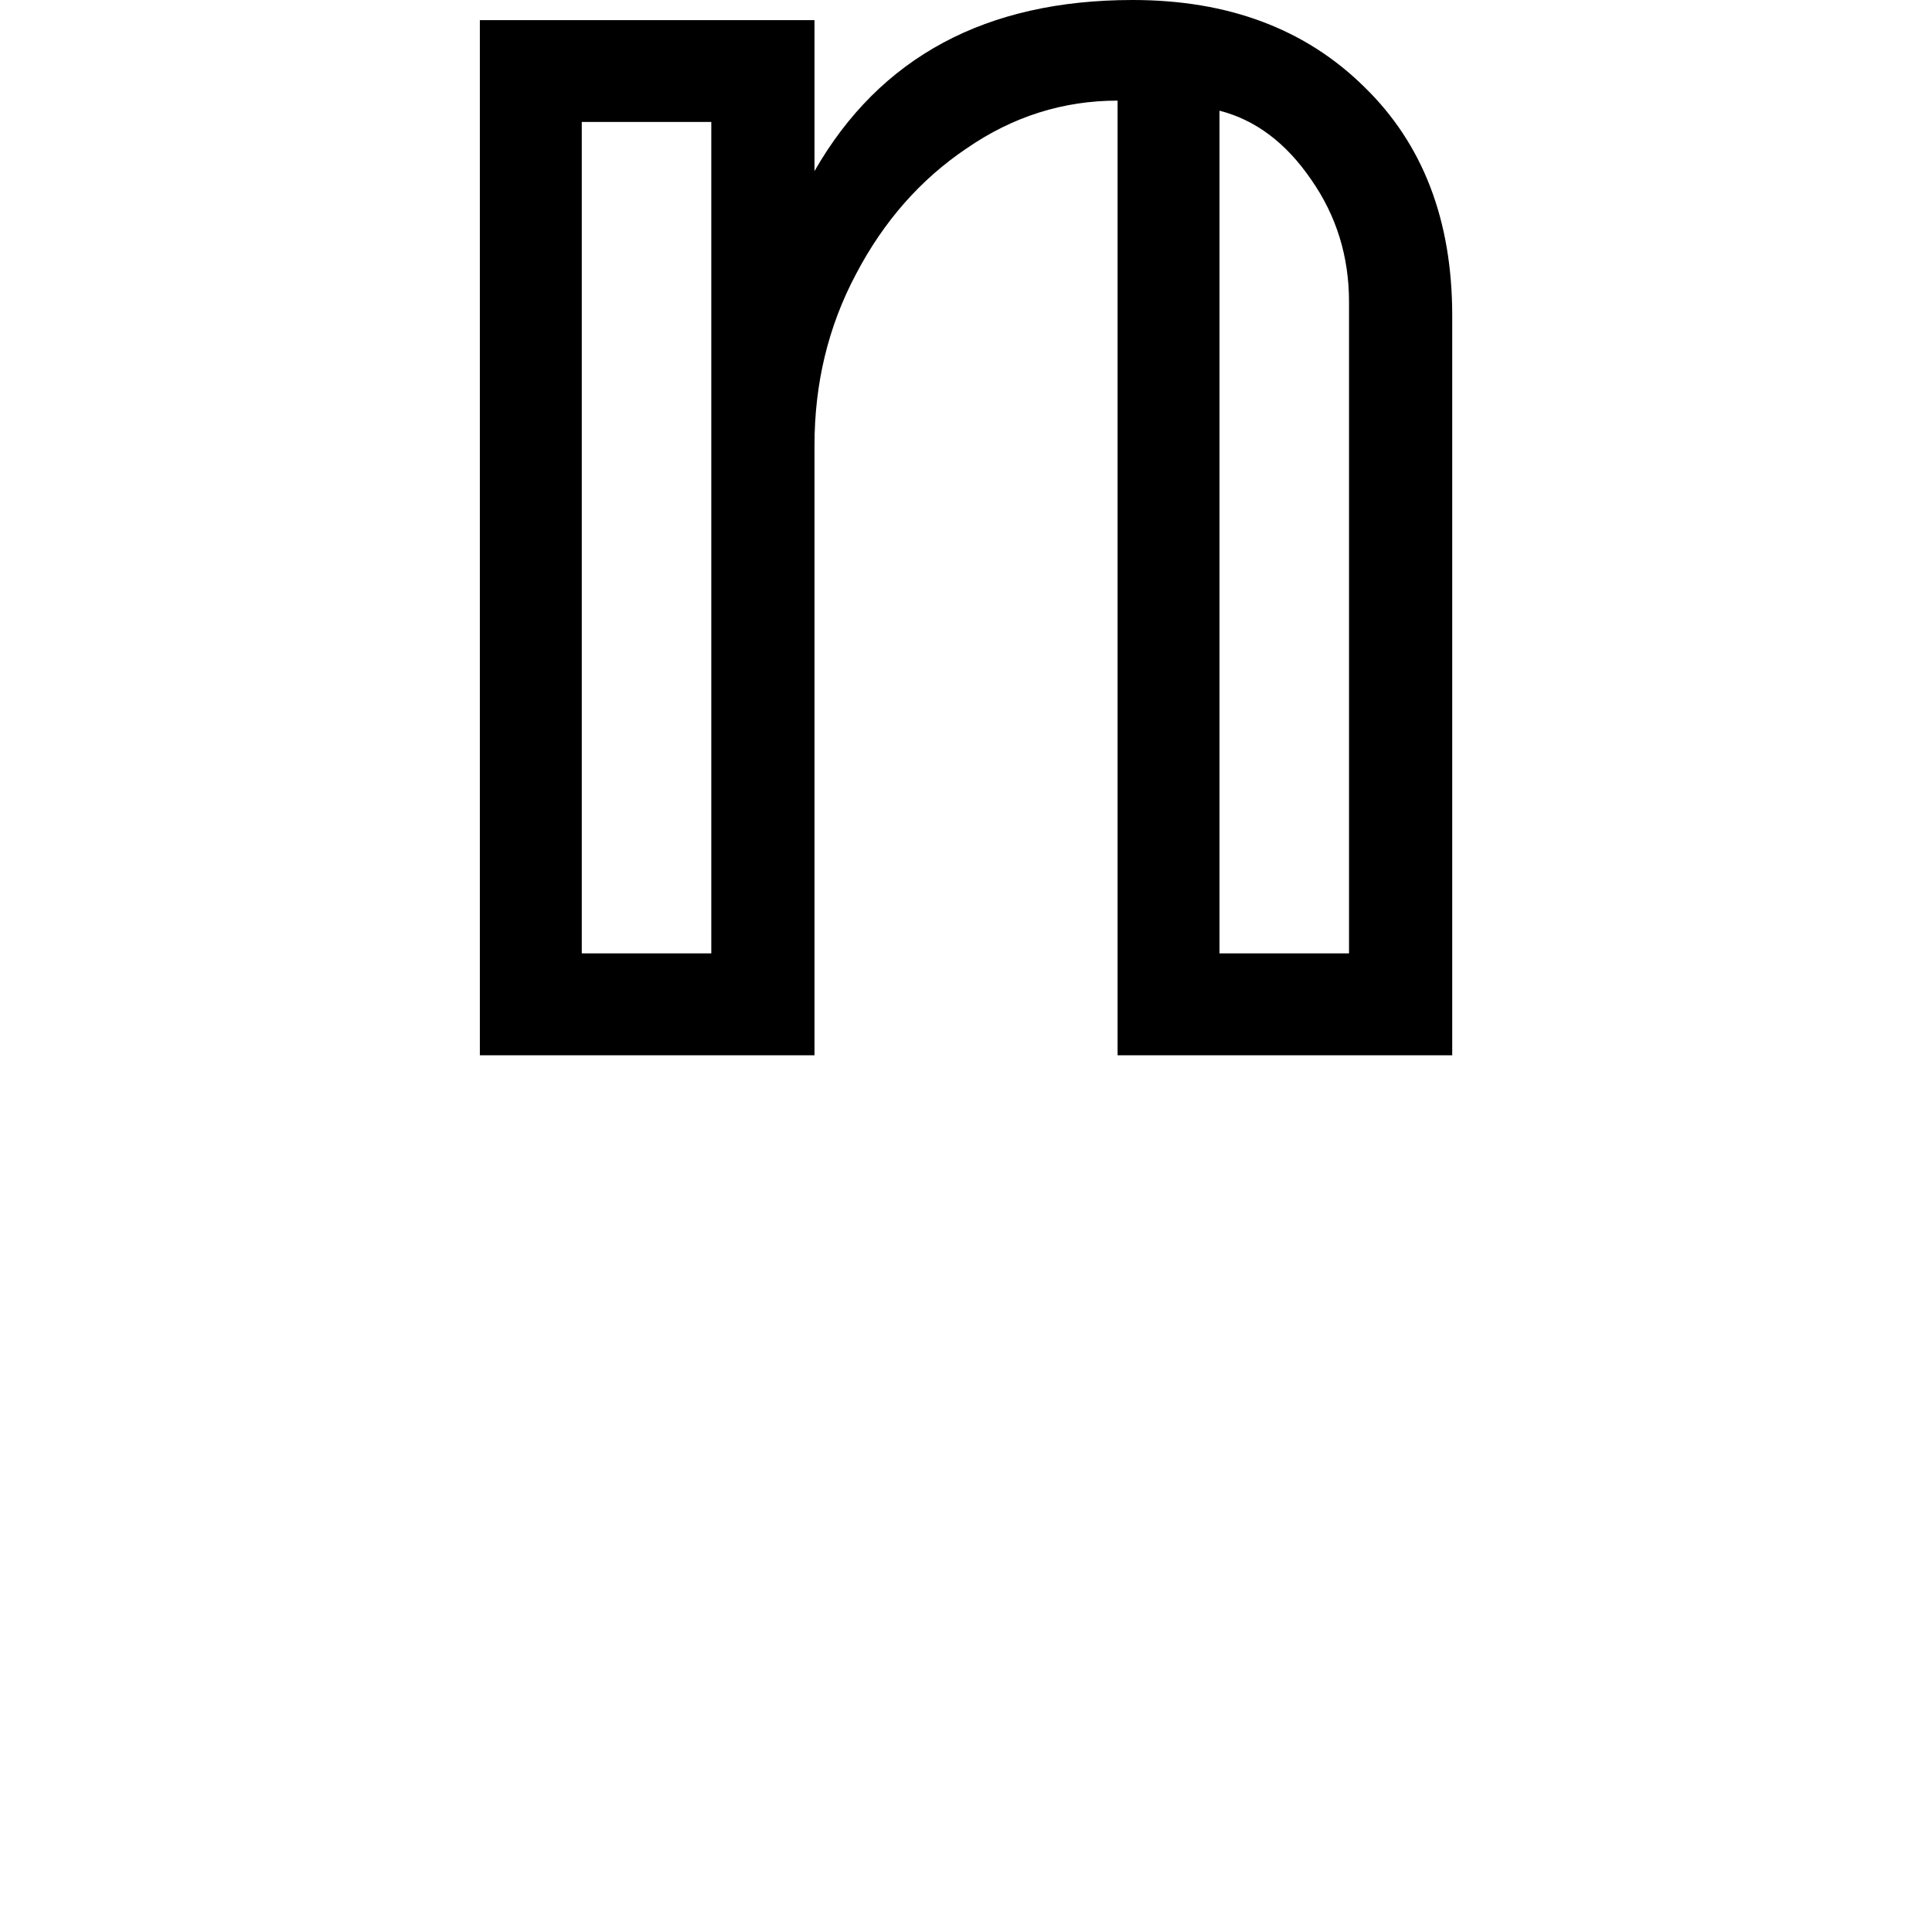 <svg height="24" viewBox="0 0 24 24" width="24" xmlns="http://www.w3.org/2000/svg">
<path d="M1.609,0 L1.609,12.859 L5.766,12.859 L5.766,10.984 Q6.984,13.109 9.719,13.109 Q11.5,13.109 12.594,12.031 Q13.688,10.969 13.688,9.188 L13.688,0 L9.531,0 L9.531,11.859 Q8.516,11.859 7.656,11.266 Q6.797,10.688 6.281,9.703 Q5.766,8.734 5.766,7.578 L5.766,0 Z M10.797,1.266 L12.406,1.266 L12.406,9.359 Q12.406,10.203 11.938,10.875 Q11.469,11.562 10.797,11.734 Z M2.875,1.266 L4.484,1.266 L4.484,11.594 L2.875,11.594 Z" transform="translate(4.352, 13.109) scale(1, -1)"/>
</svg>